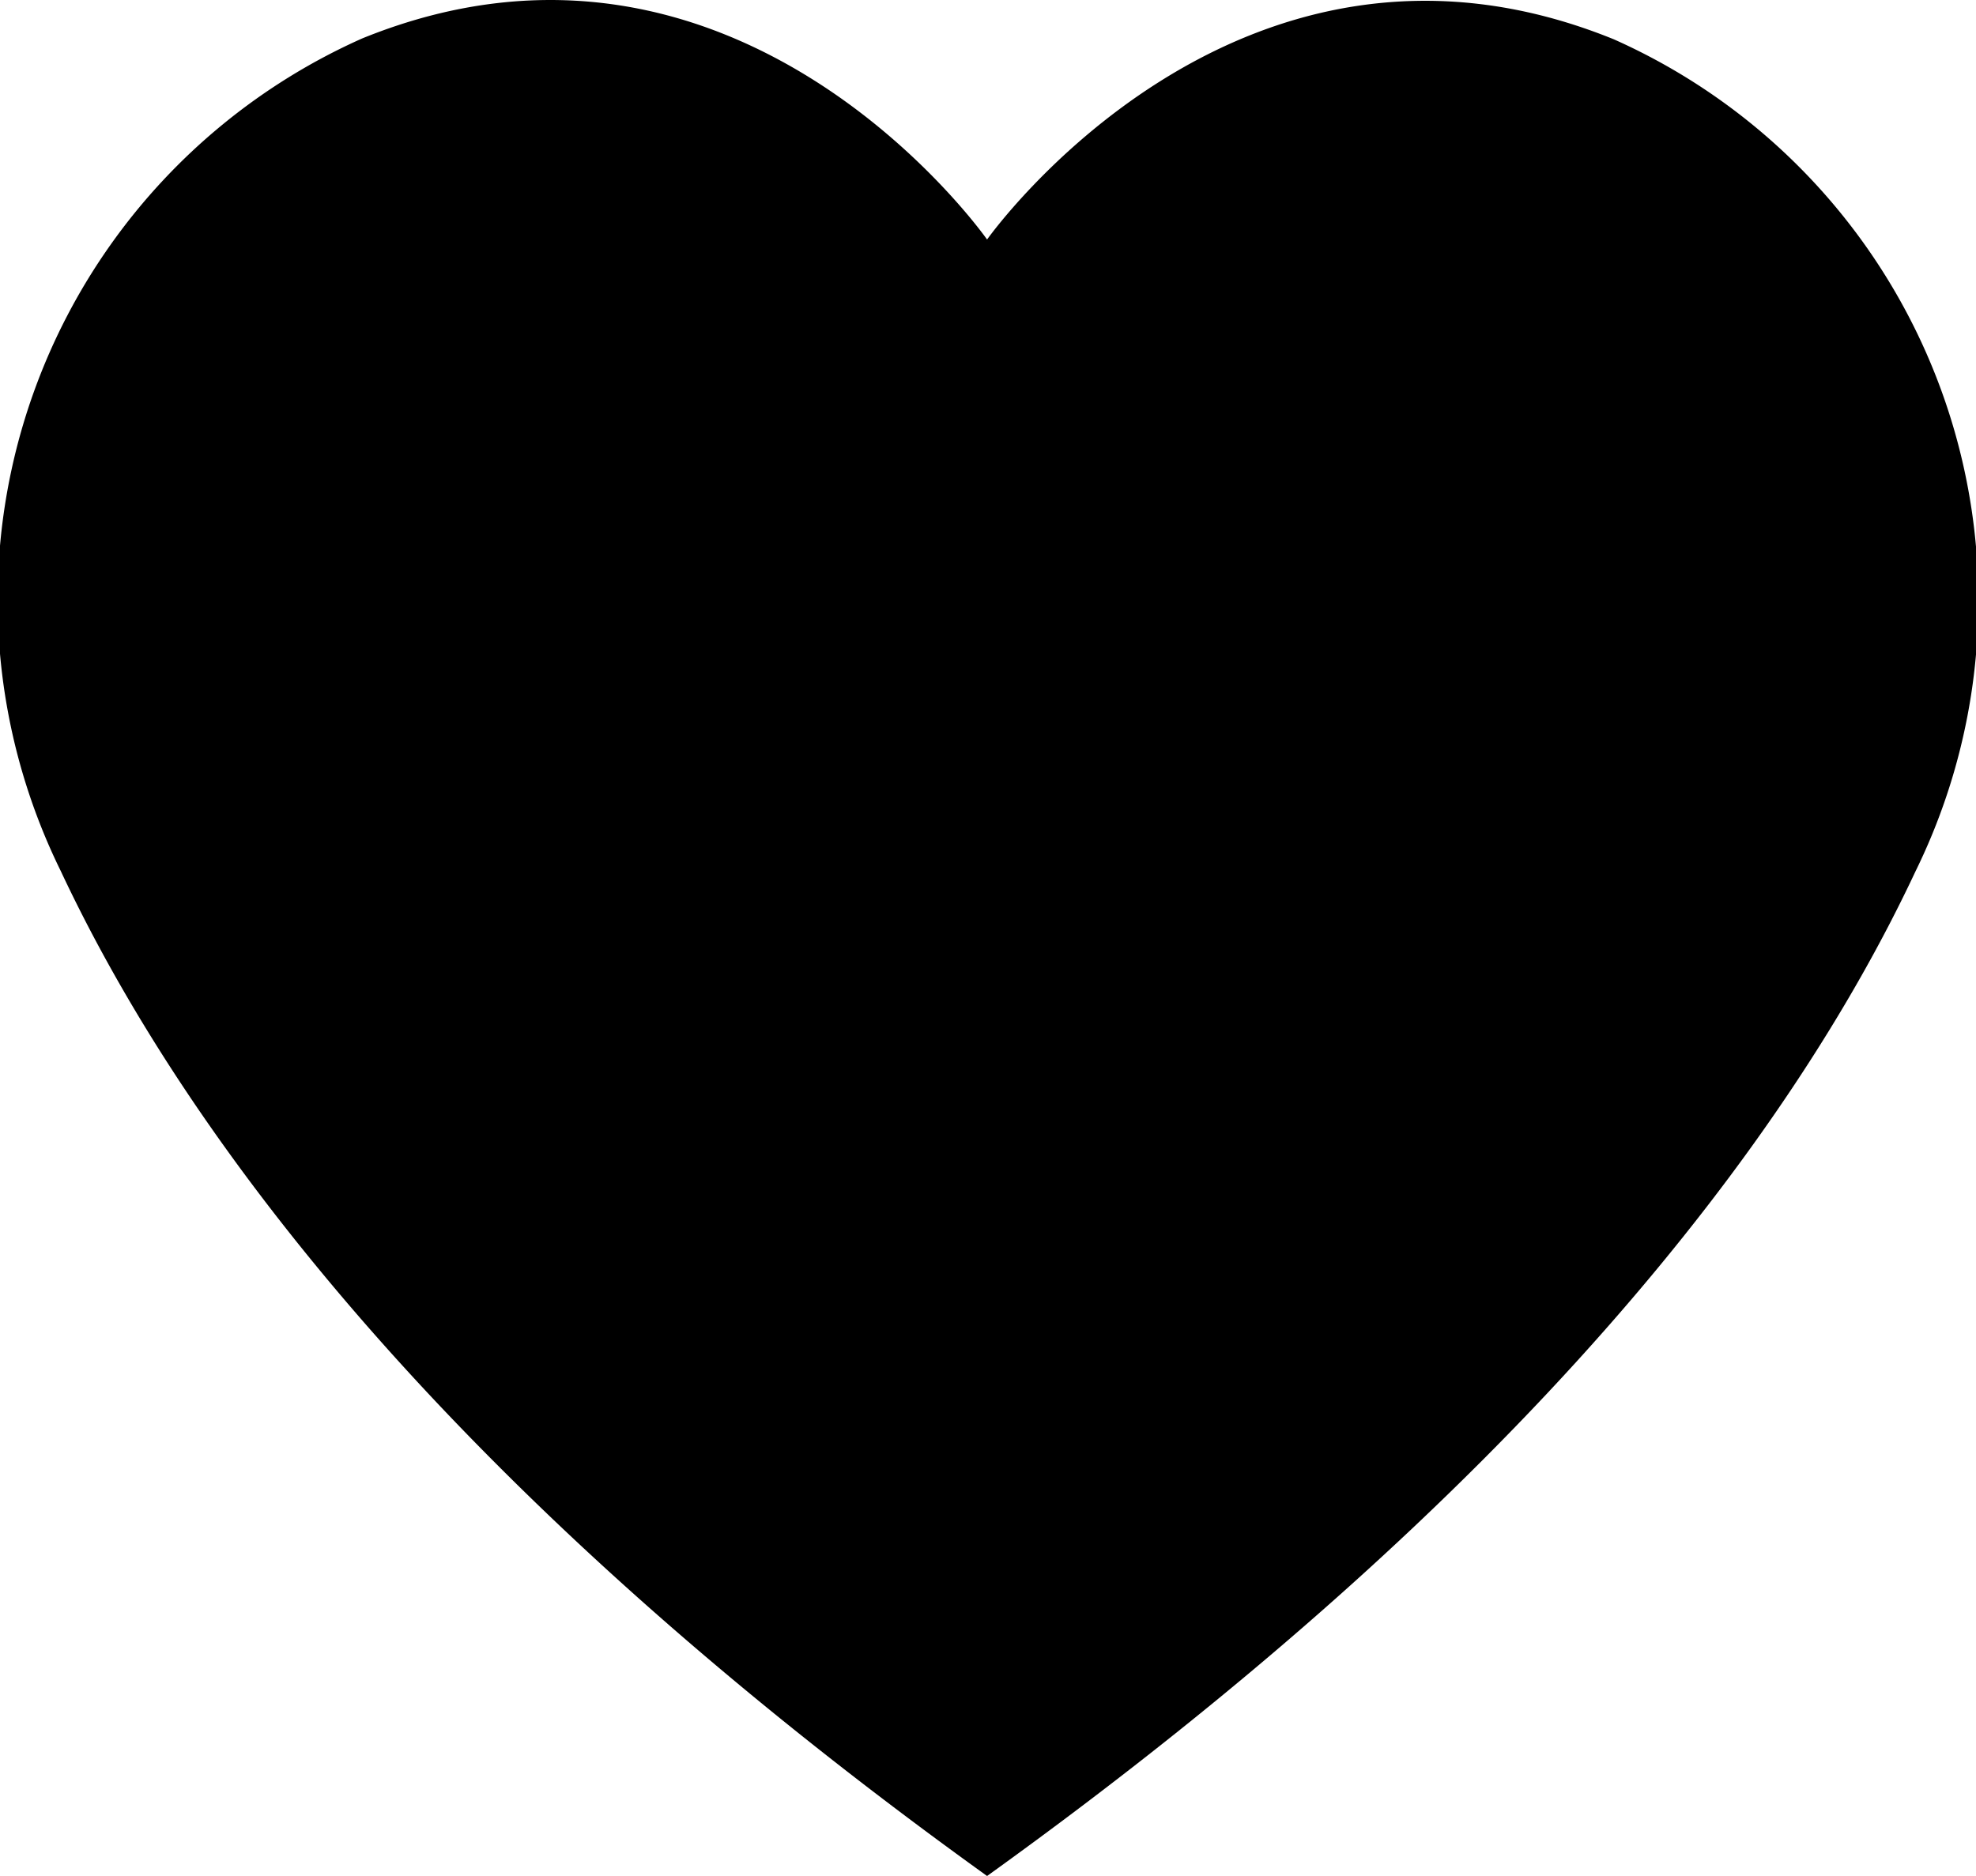 <svg height="17.333" viewBox="0 0 18.253 17.333" width="18.253" xmlns="http://www.w3.org/2000/svg"><defs><style> .footer-btm-col .cls-1{fill:#e64c3c} </style></defs><g id="hearts" transform="translate(0 -1.46)"><path class="cls-1" d="M9.118 18.793c4.941-3.552 7.412-6.8 8.575-9.28a5.677 5.677 0 0 0-2.786-7.69c-3.483-1.415-5.789 1.85-5.789 1.85S6.828.4 3.346 1.815A5.677 5.677 0 0 0 .56 9.505c1.162 2.478 3.617 5.736 8.558 9.288z" data-name="Path 76" id="Path_76"></path></g></svg>
